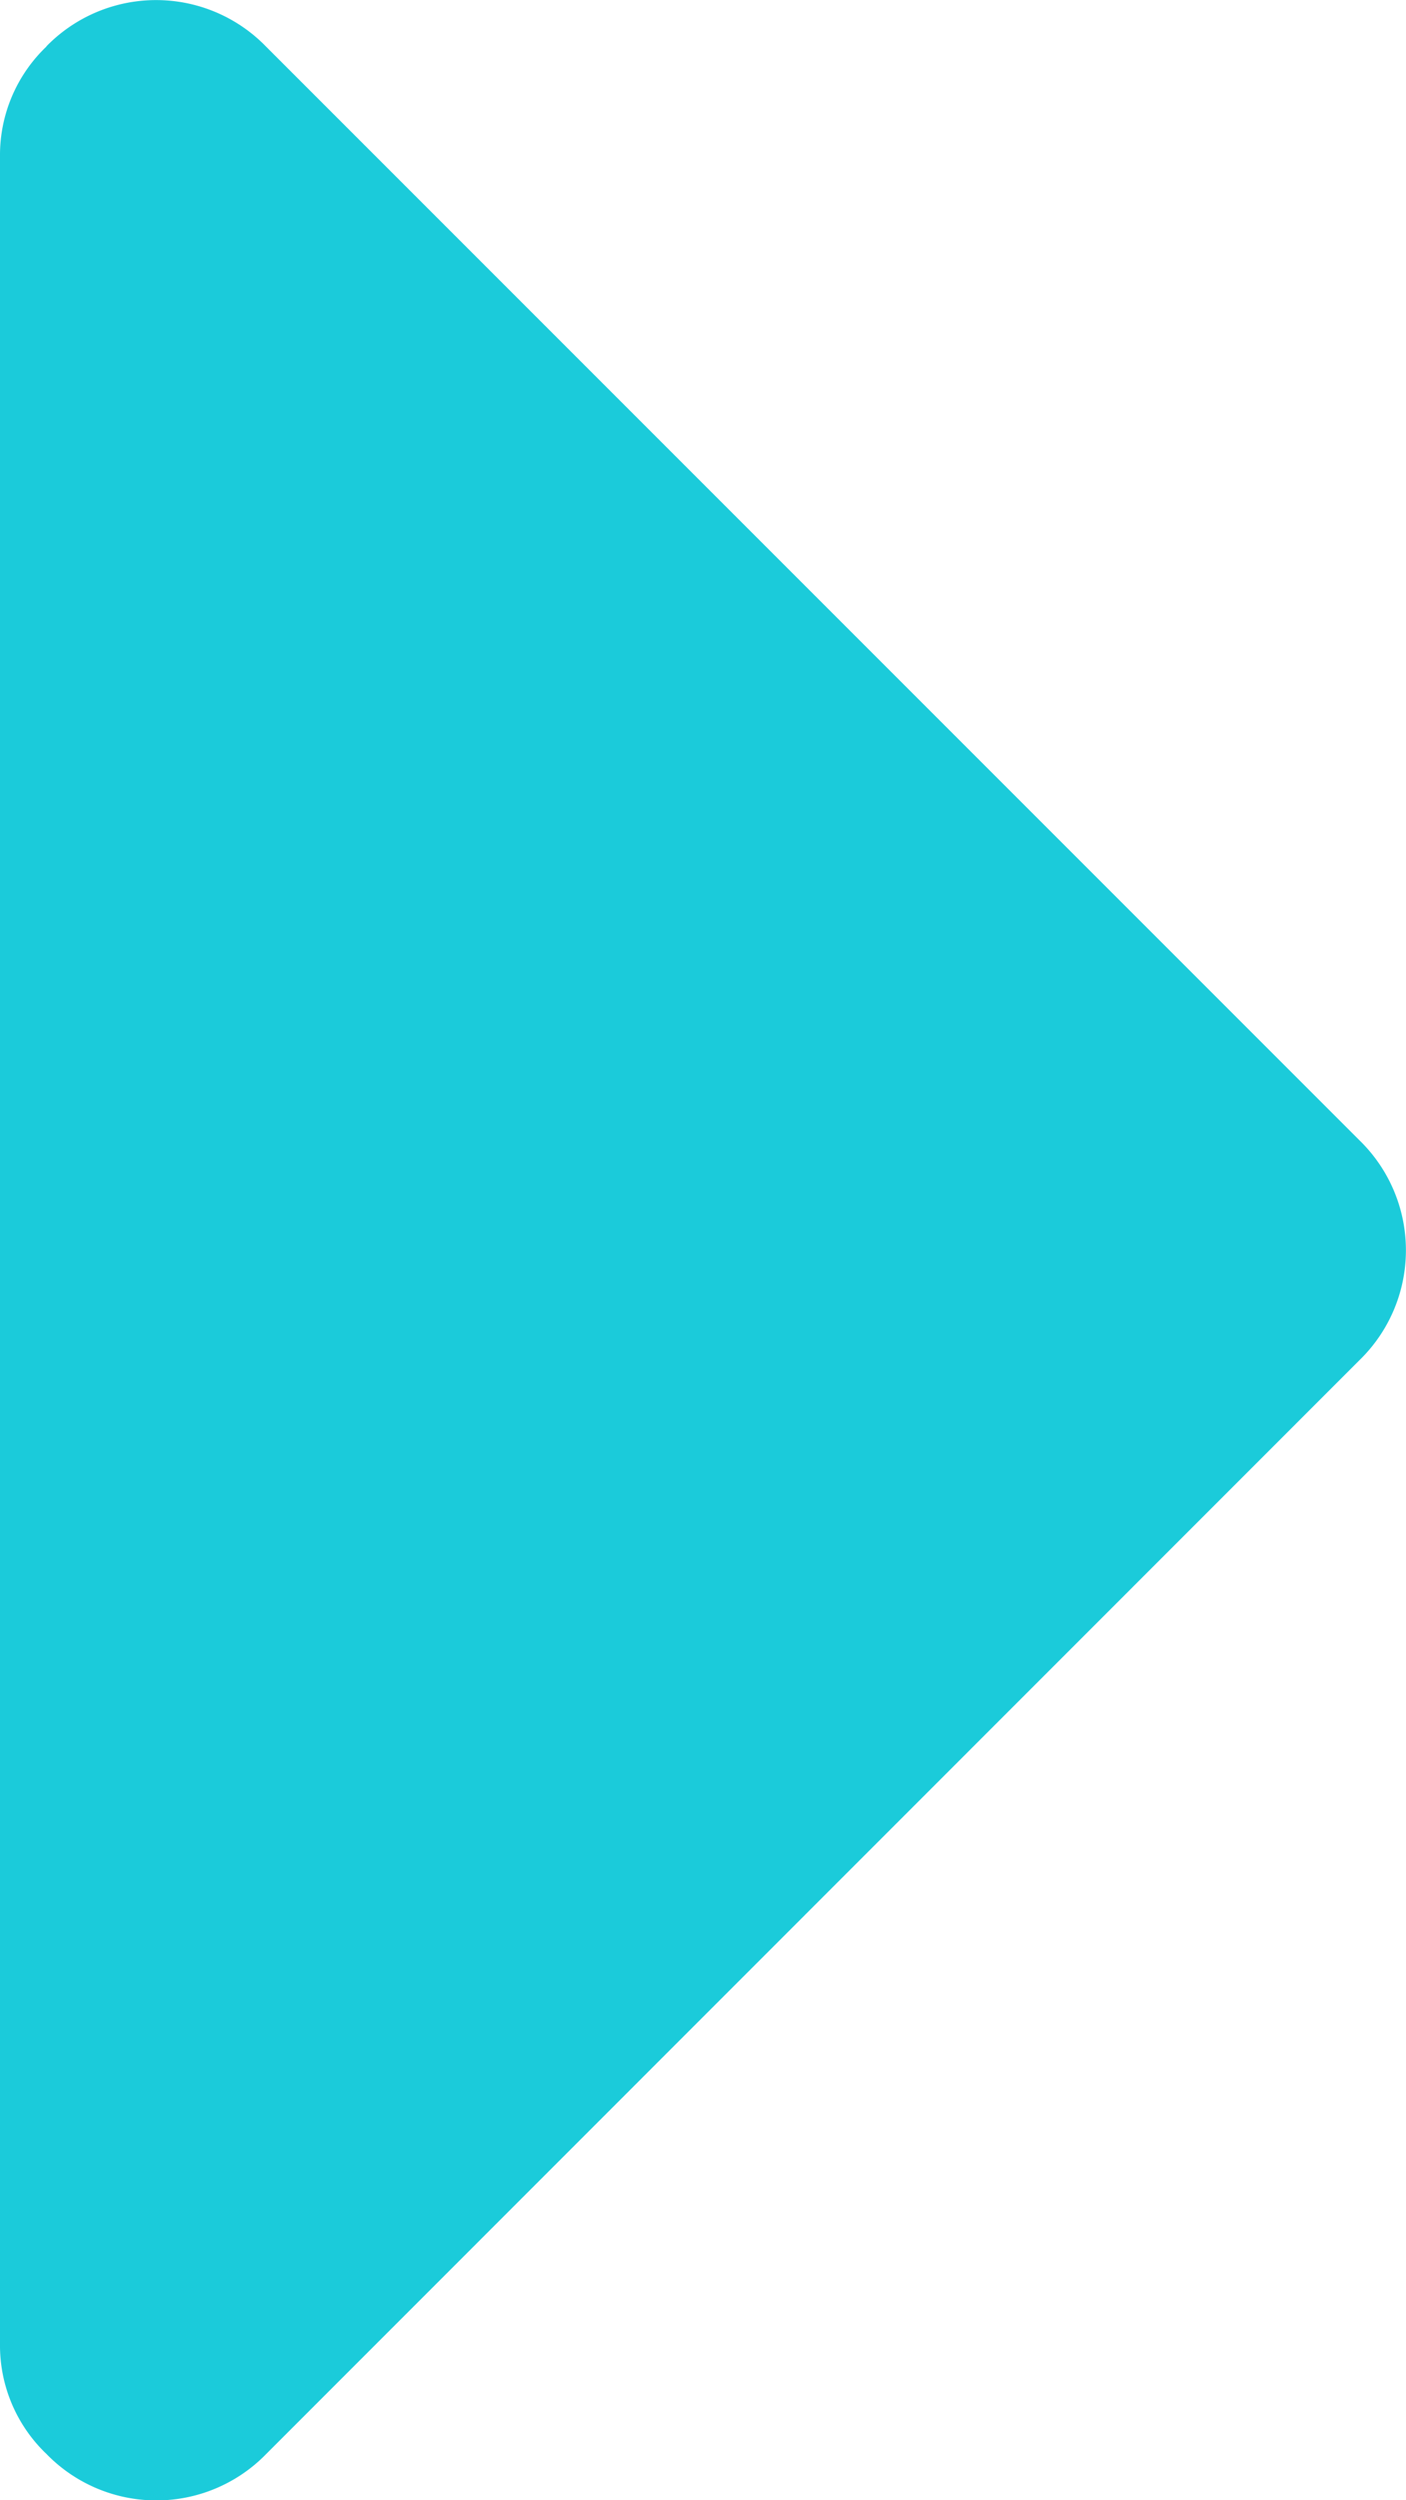 <svg xmlns="http://www.w3.org/2000/svg" width="5.625" height="10" viewBox="0 0 5.625 10">
  <g id="caret-down" transform="translate(-63.953 10) rotate(-90)">
    <path id="Pfad_58" data-name="Pfad 58" d="M9.814,64.139a.6.6,0,0,0-.439-.186H.625a.6.6,0,0,0-.44.186.613.613,0,0,0,0,.879L4.56,69.392a.613.613,0,0,0,.879,0l4.375-4.375a.613.613,0,0,0,0-.879Z" transform="translate(0 0)" fill="#1bcbda"/>
  </g>
</svg>
